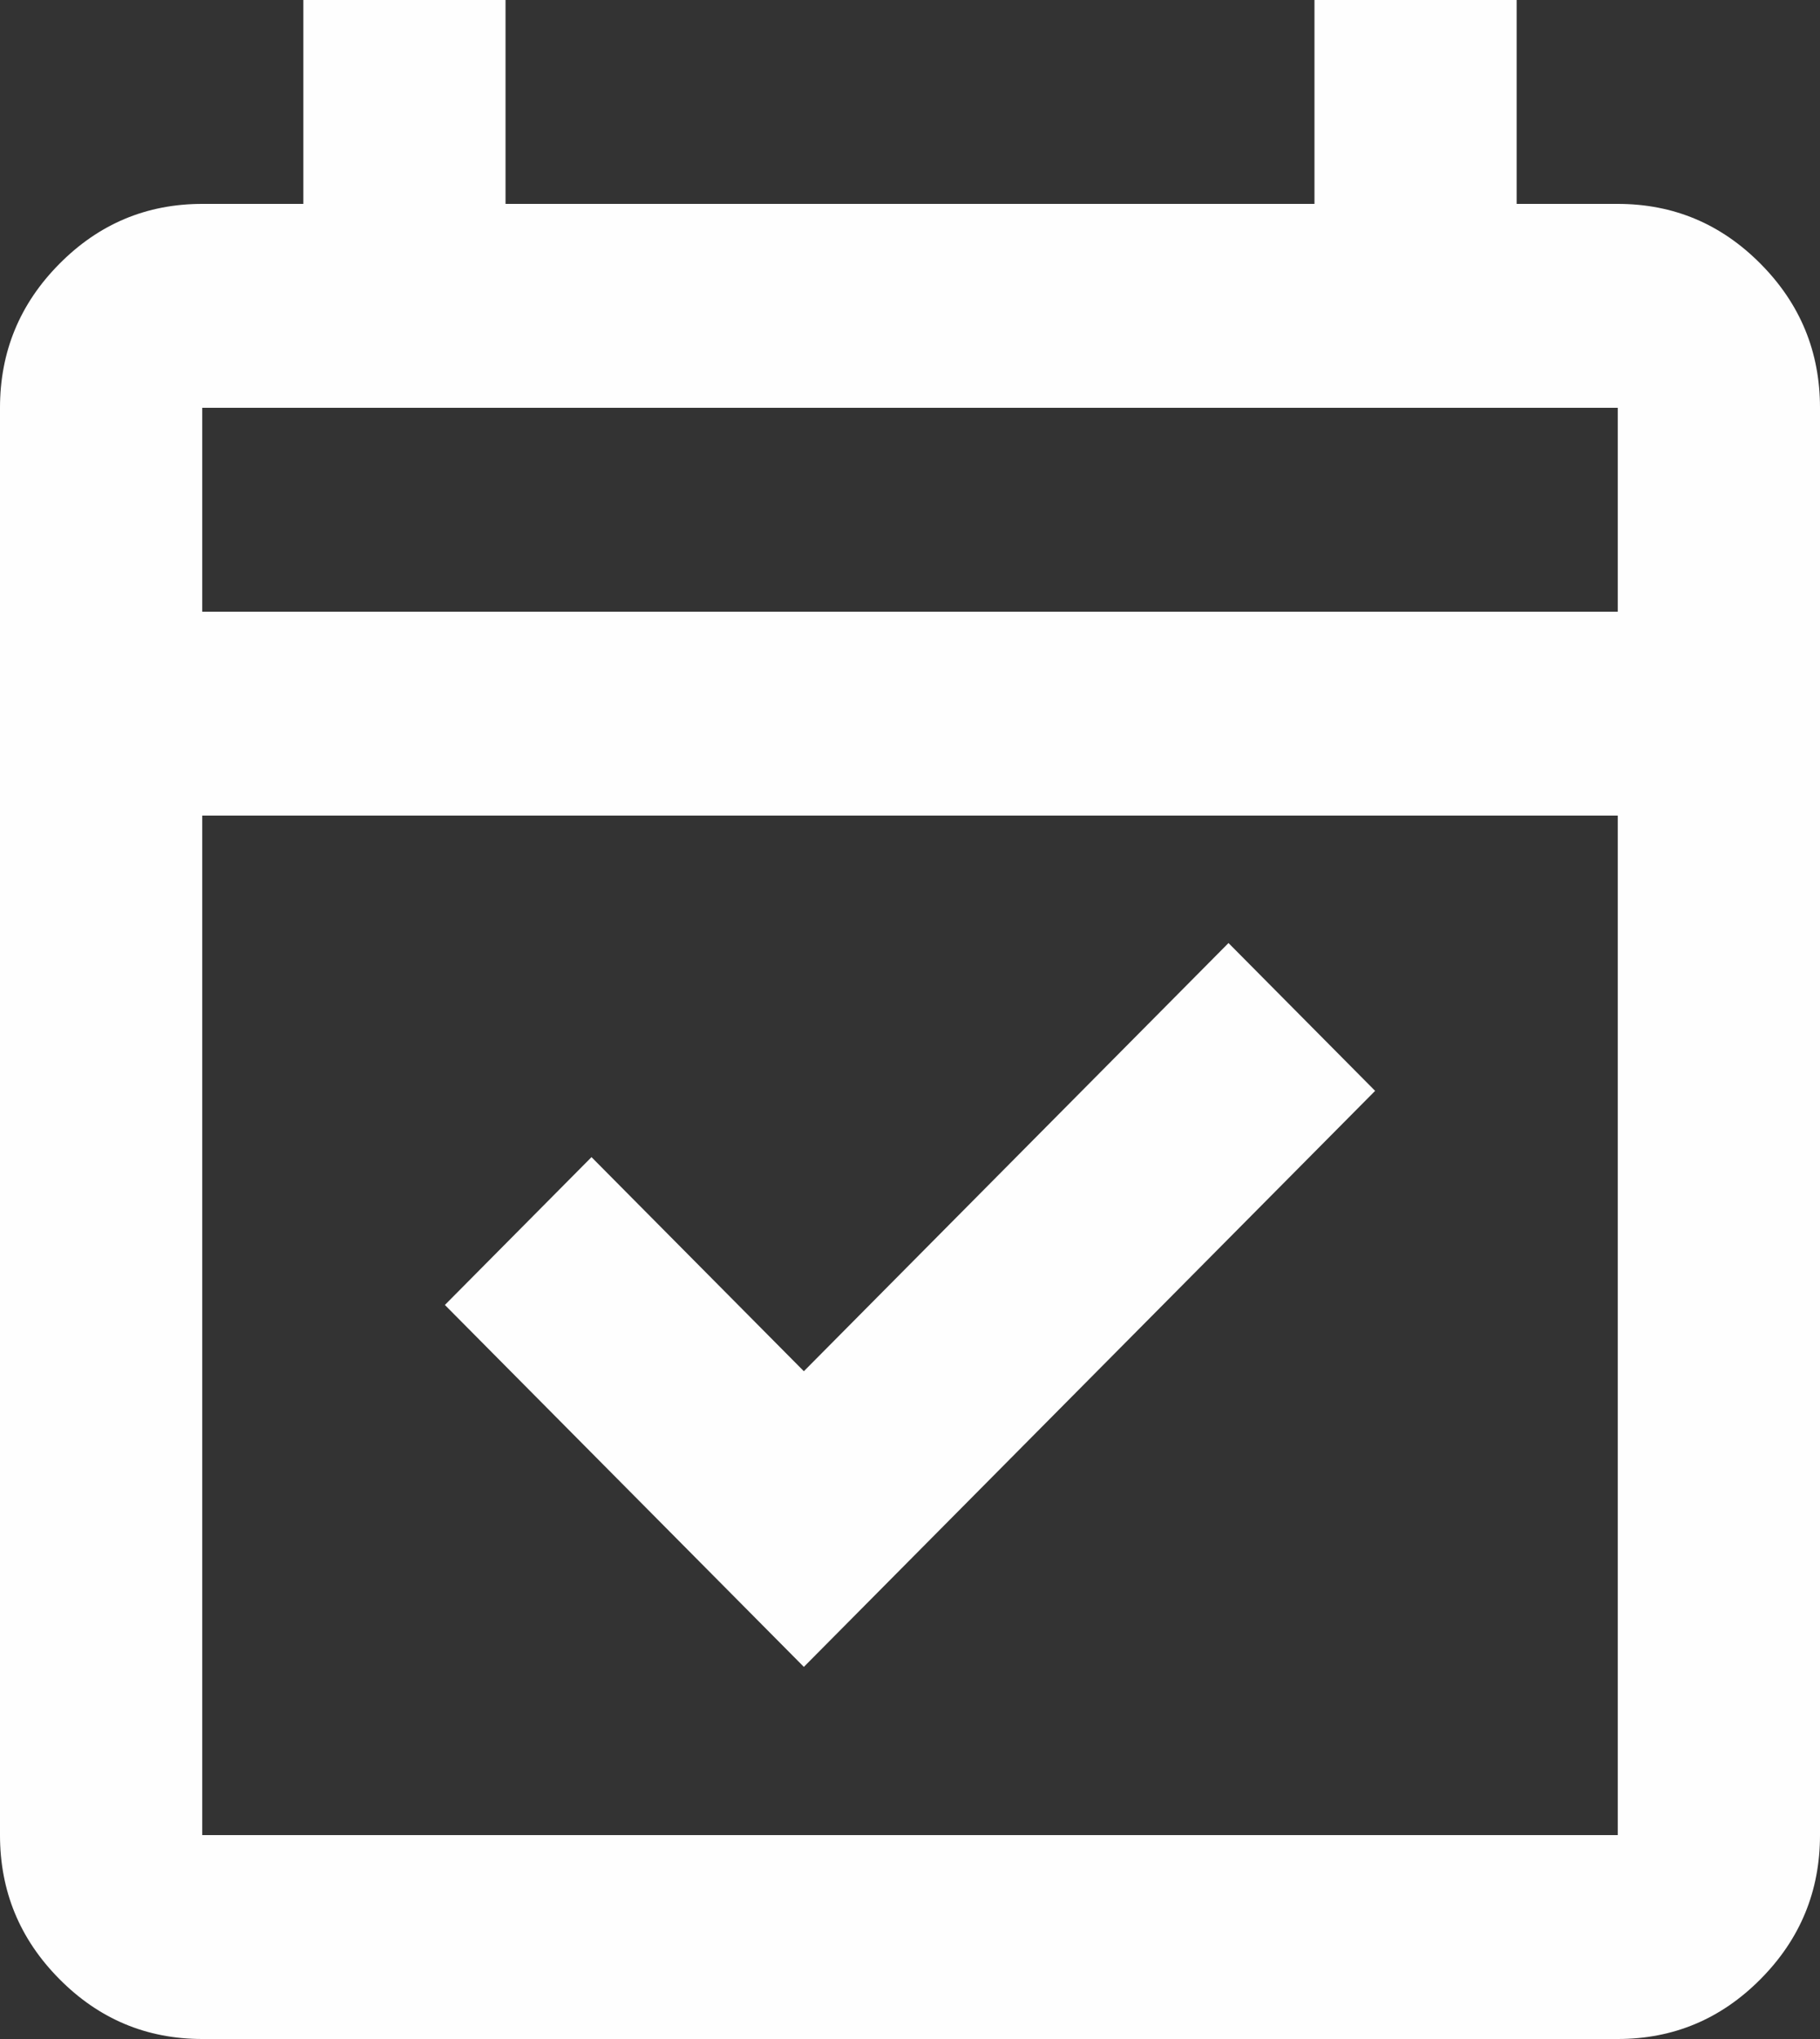 <svg width="25" height="28" viewBox="0 0 25 28" fill="none" xmlns="http://www.w3.org/2000/svg">
<rect x="0" y="0" width="25" height="28" fill="#333333" stroke="none"/>
<path d="M11.042 22.89L6.111 17.92L8.125 15.89L11.042 18.83L16.875 12.95L18.889 14.98L11.042 22.89ZM2.778 28C2.014 28 1.36 27.726 0.816 27.177C0.272 26.629 0 25.97 0 25.2V5.6C0 4.83 0.272 4.171 0.816 3.623C1.36 3.074 2.014 2.8 2.778 2.8H4.167V0H6.944V2.8H18.056V0H20.833V2.8H22.222C22.986 2.8 23.64 3.074 24.184 3.623C24.728 4.171 25 4.83 25 5.6V25.2C25 25.97 24.728 26.629 24.184 27.177C23.64 27.726 22.986 28 22.222 28H2.778ZM2.778 25.2H22.222V11.2H2.778V25.2ZM2.778 8.4H22.222V5.6H2.778V8.4Z" fill="#FEFEFE"/>
</svg>

